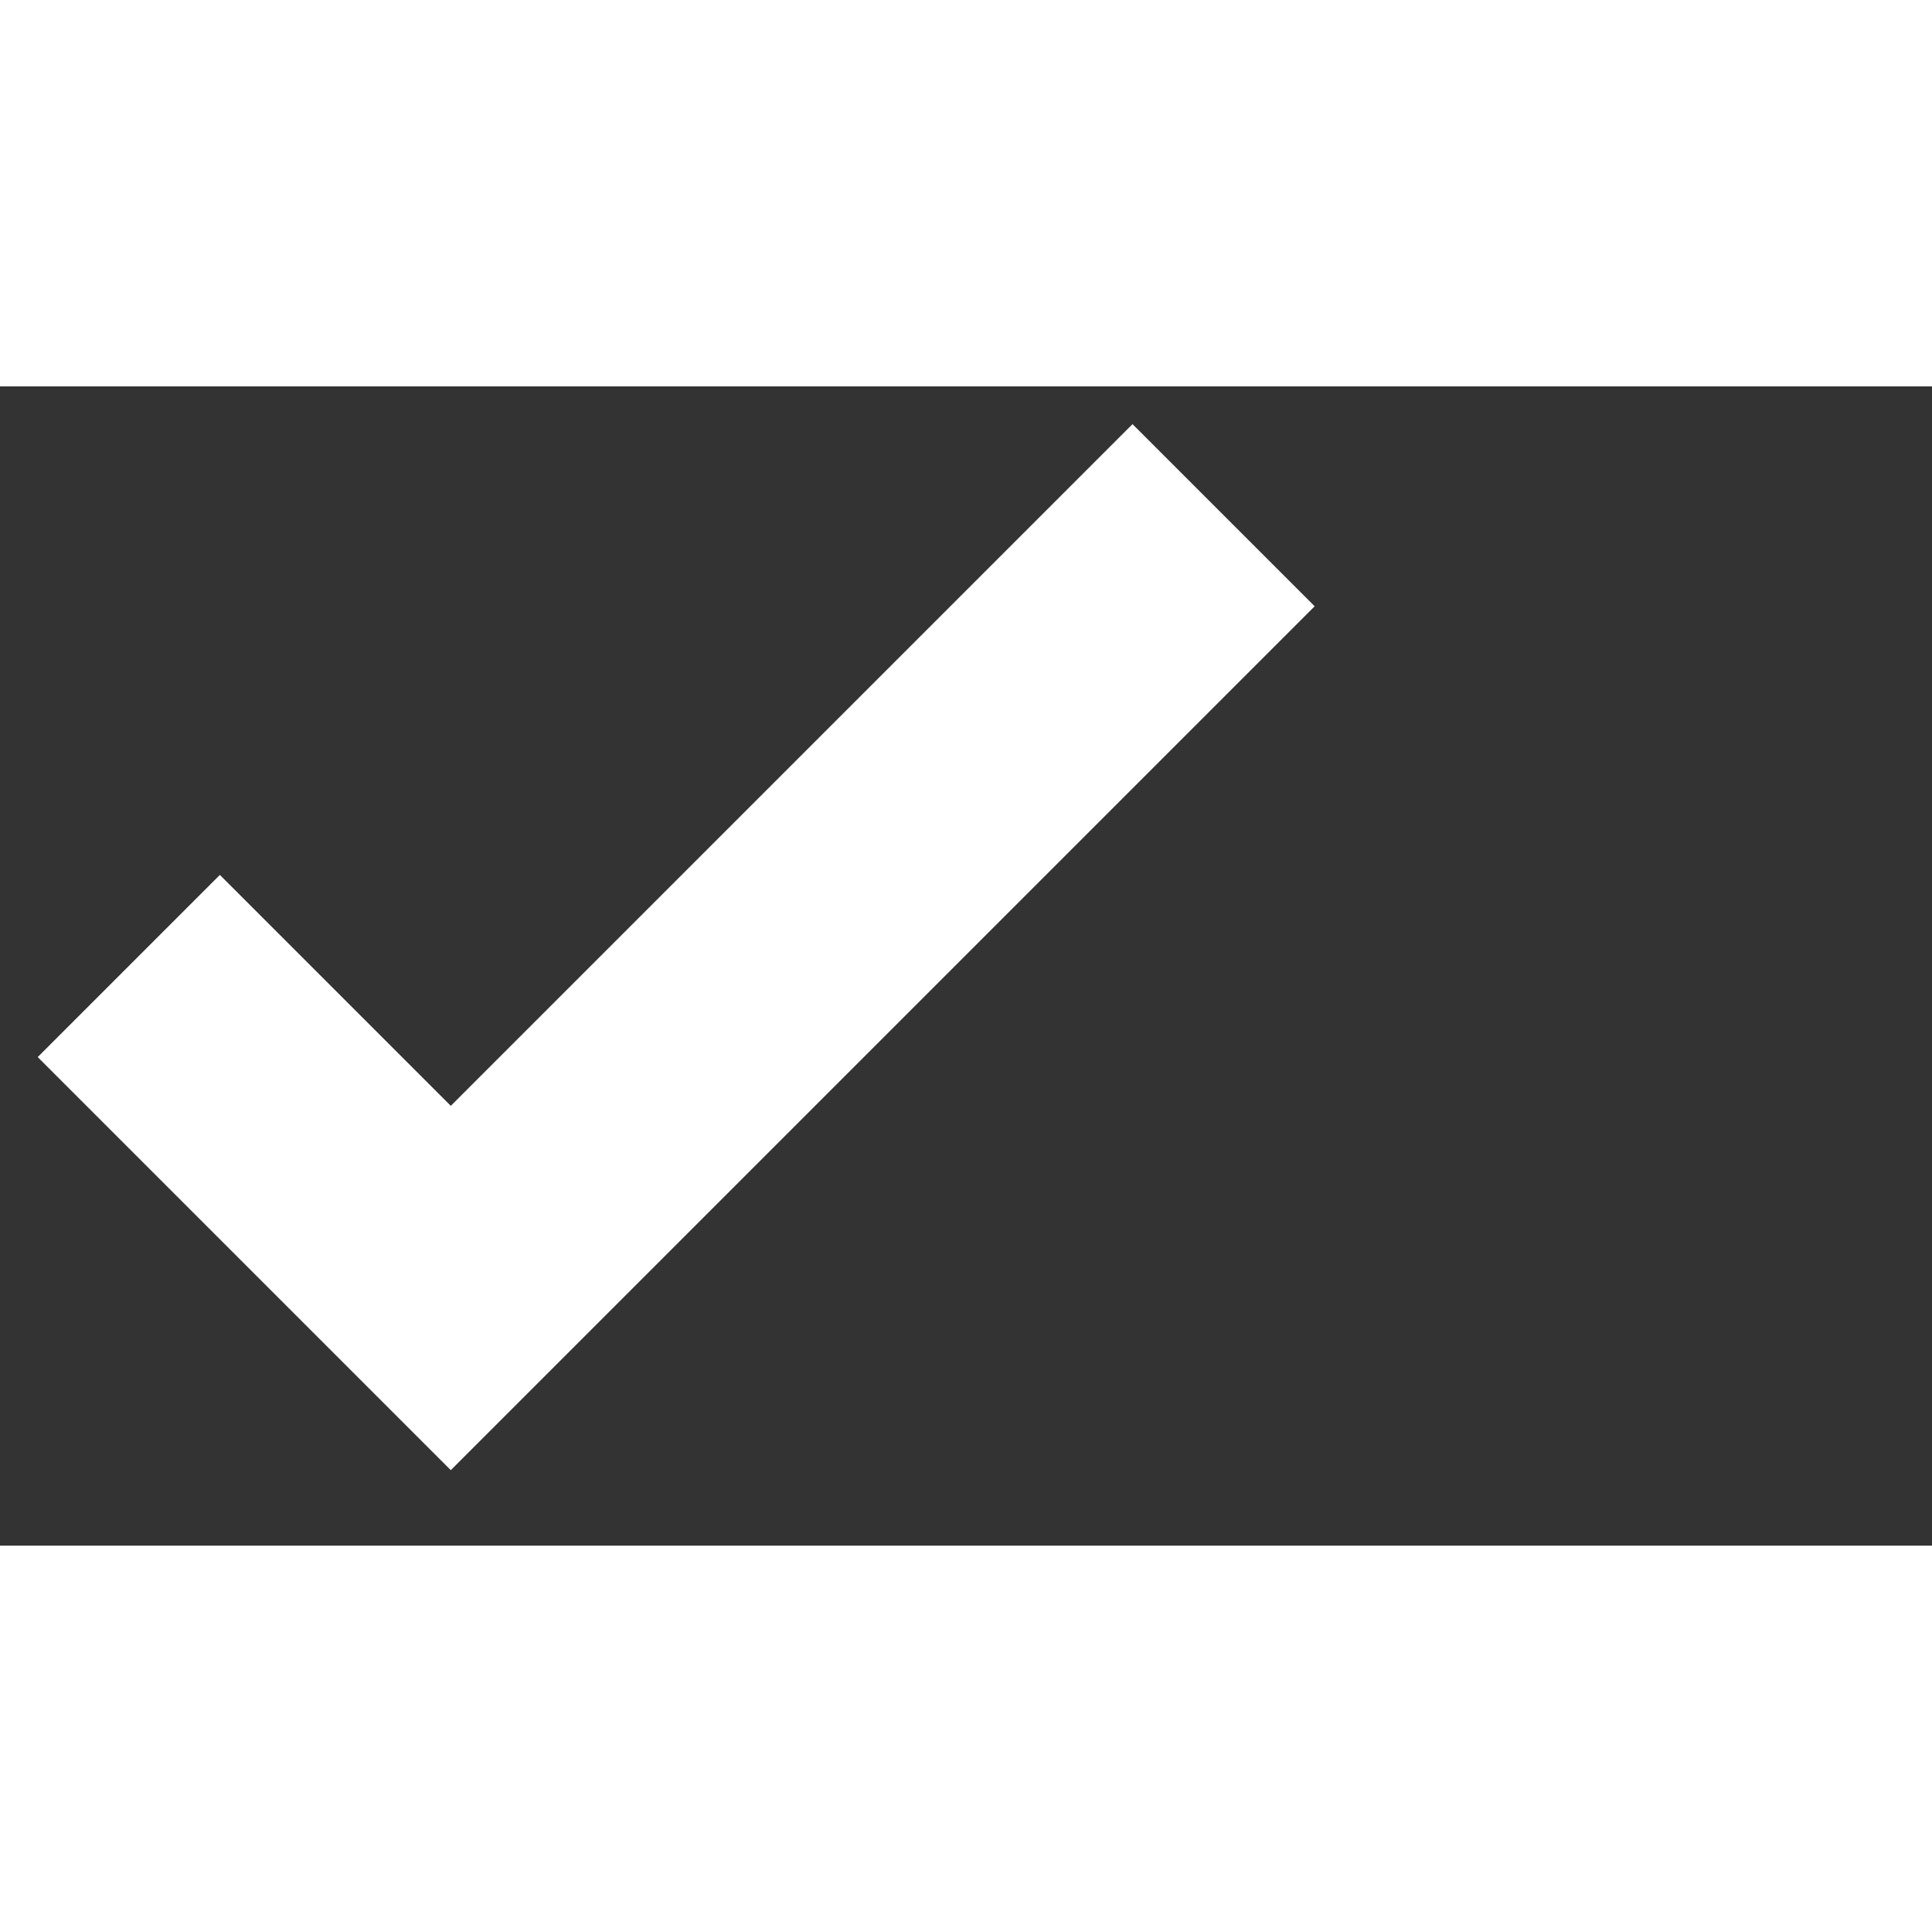 <svg width="16" height="16" viewBox="0 0 15 9" fill="none" xmlns="http://www.w3.org/2000/svg">
	<rect x="0" y="0" width="15" height="9" fill="#333333" stroke="none"/>
	<path d="M1 4.5L3.5 7L9.5 1" stroke="#FFF" stroke-width="2"/>
</svg>
	